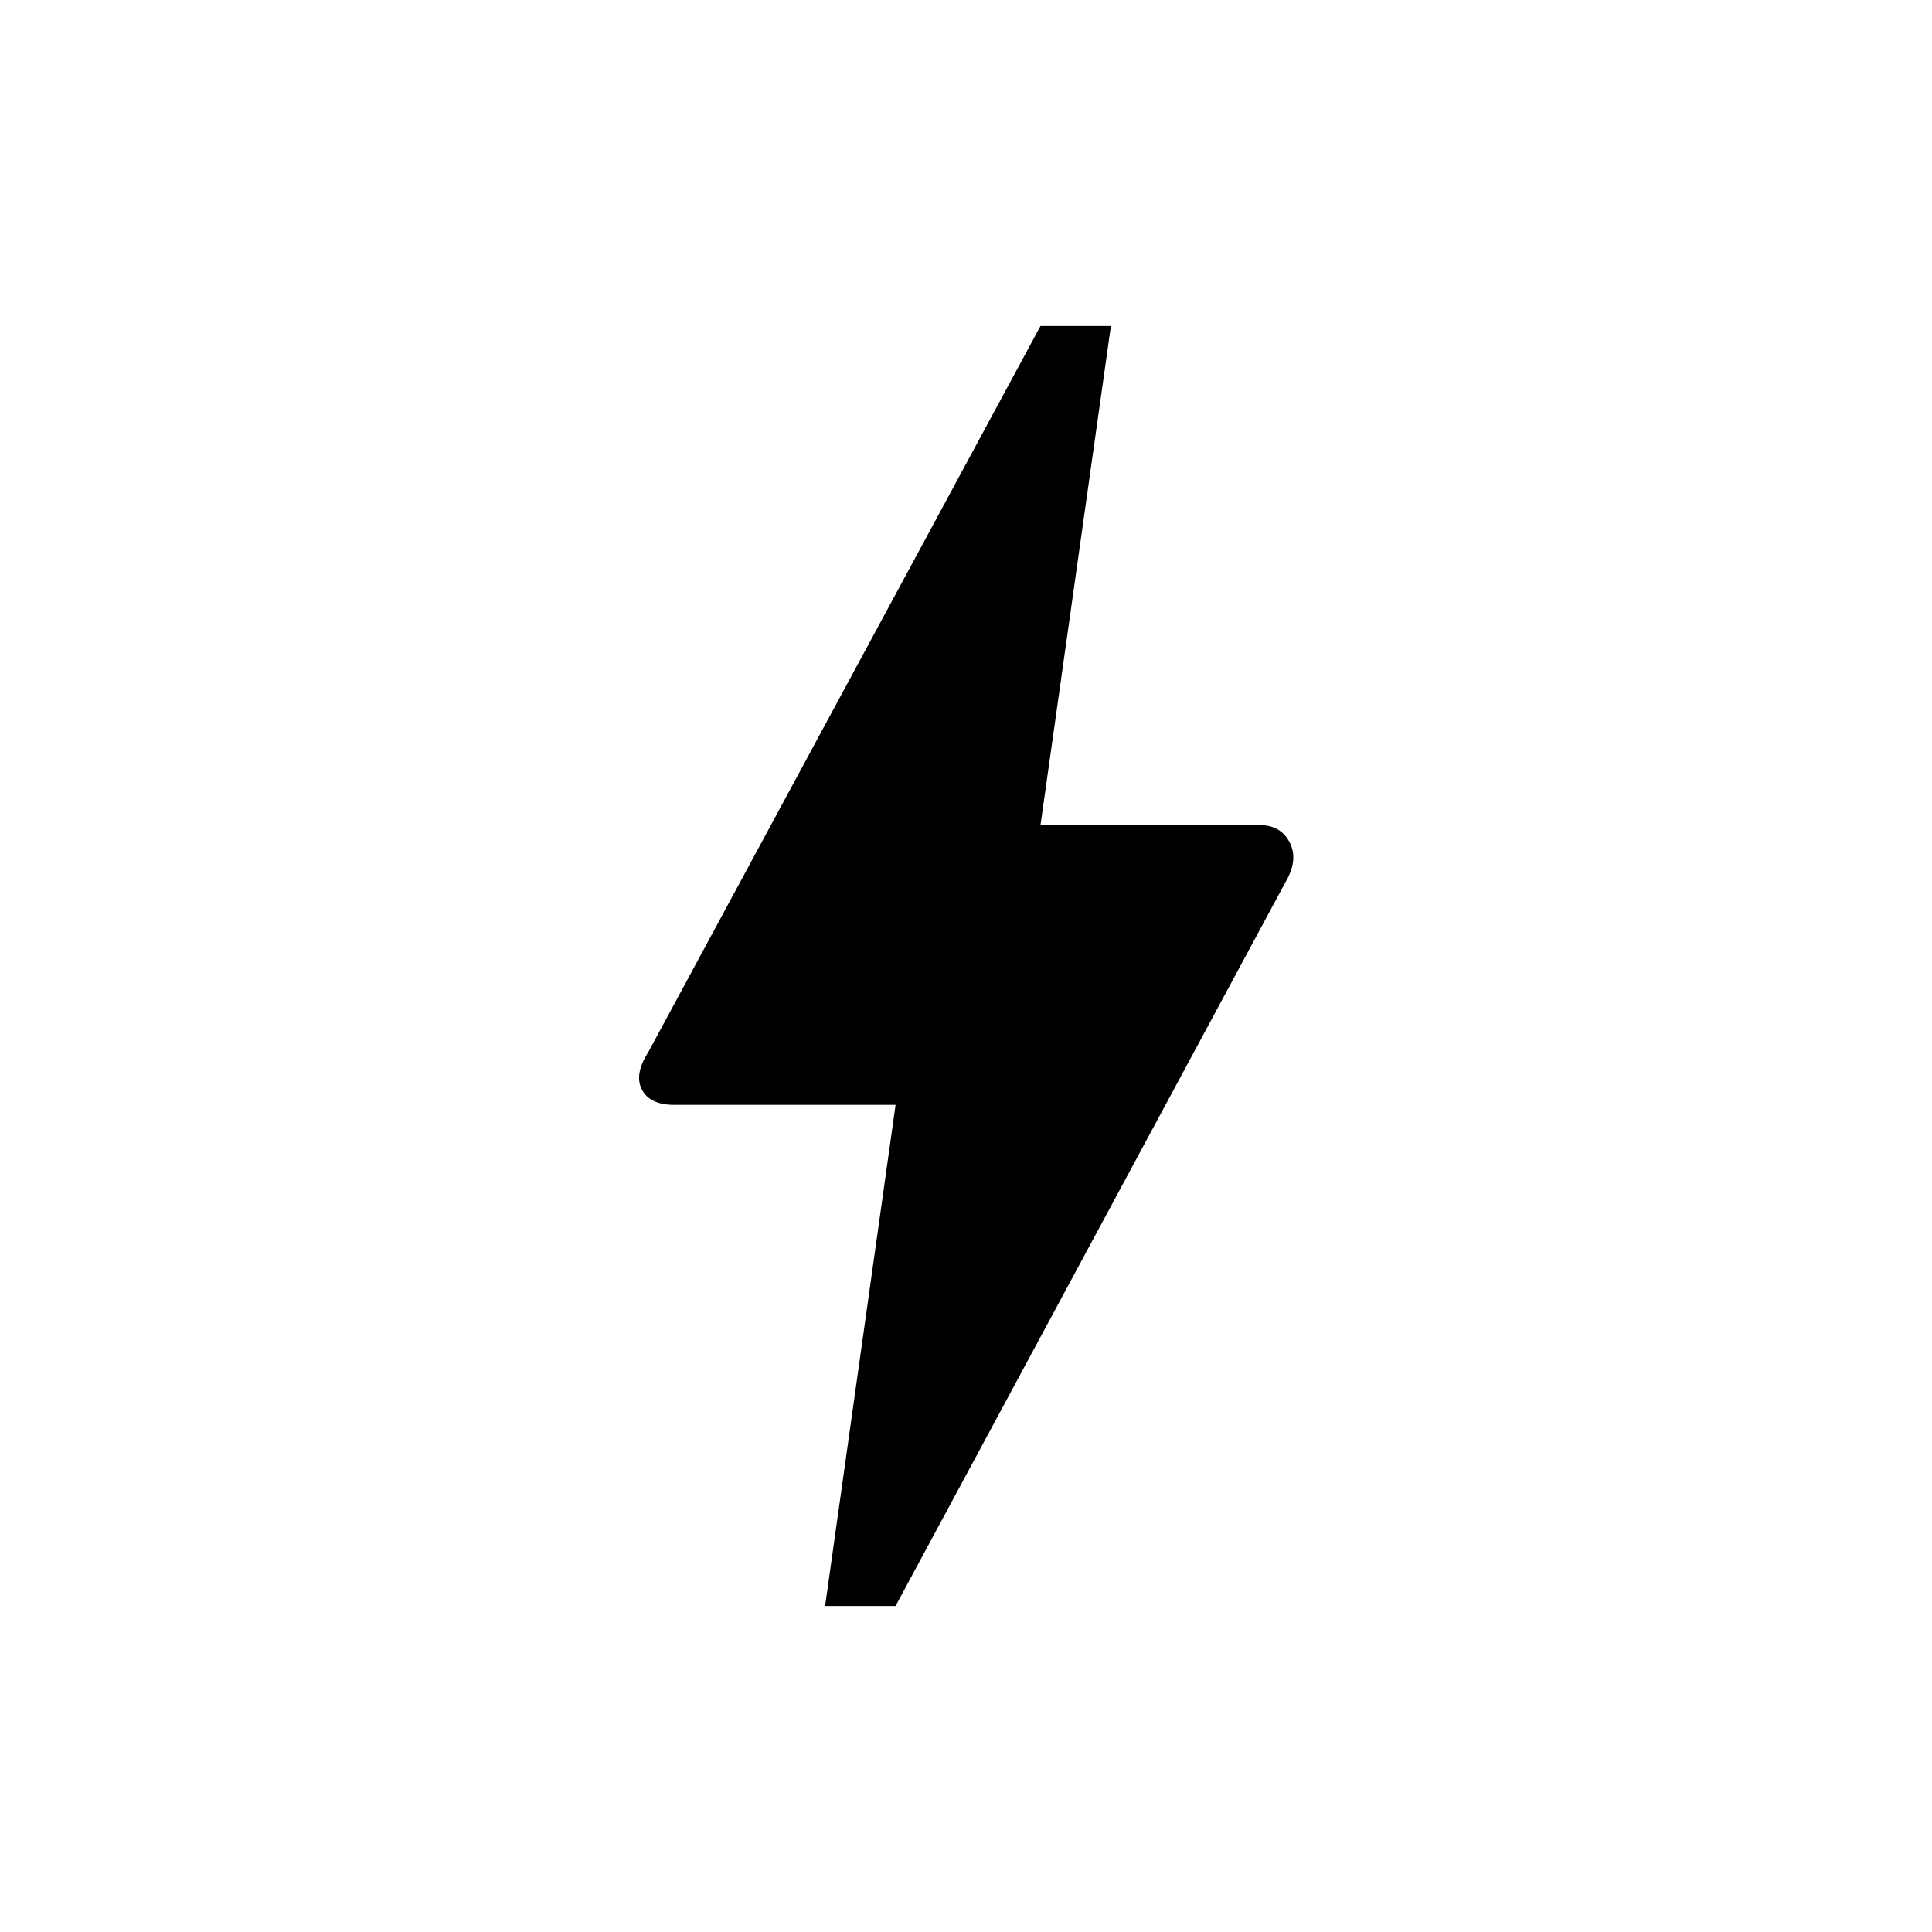 <svg xmlns="http://www.w3.org/2000/svg" height="40" width="40"><path d="m17.083 33.25 1.459-10.375h-4.584q-.5 0-.666-.313-.167-.312.125-.77L21.542 6.75H23l-1.458 10.333h4.541q.417 0 .605.334.187.333-.021.75L18.542 33.25Z"/></svg>